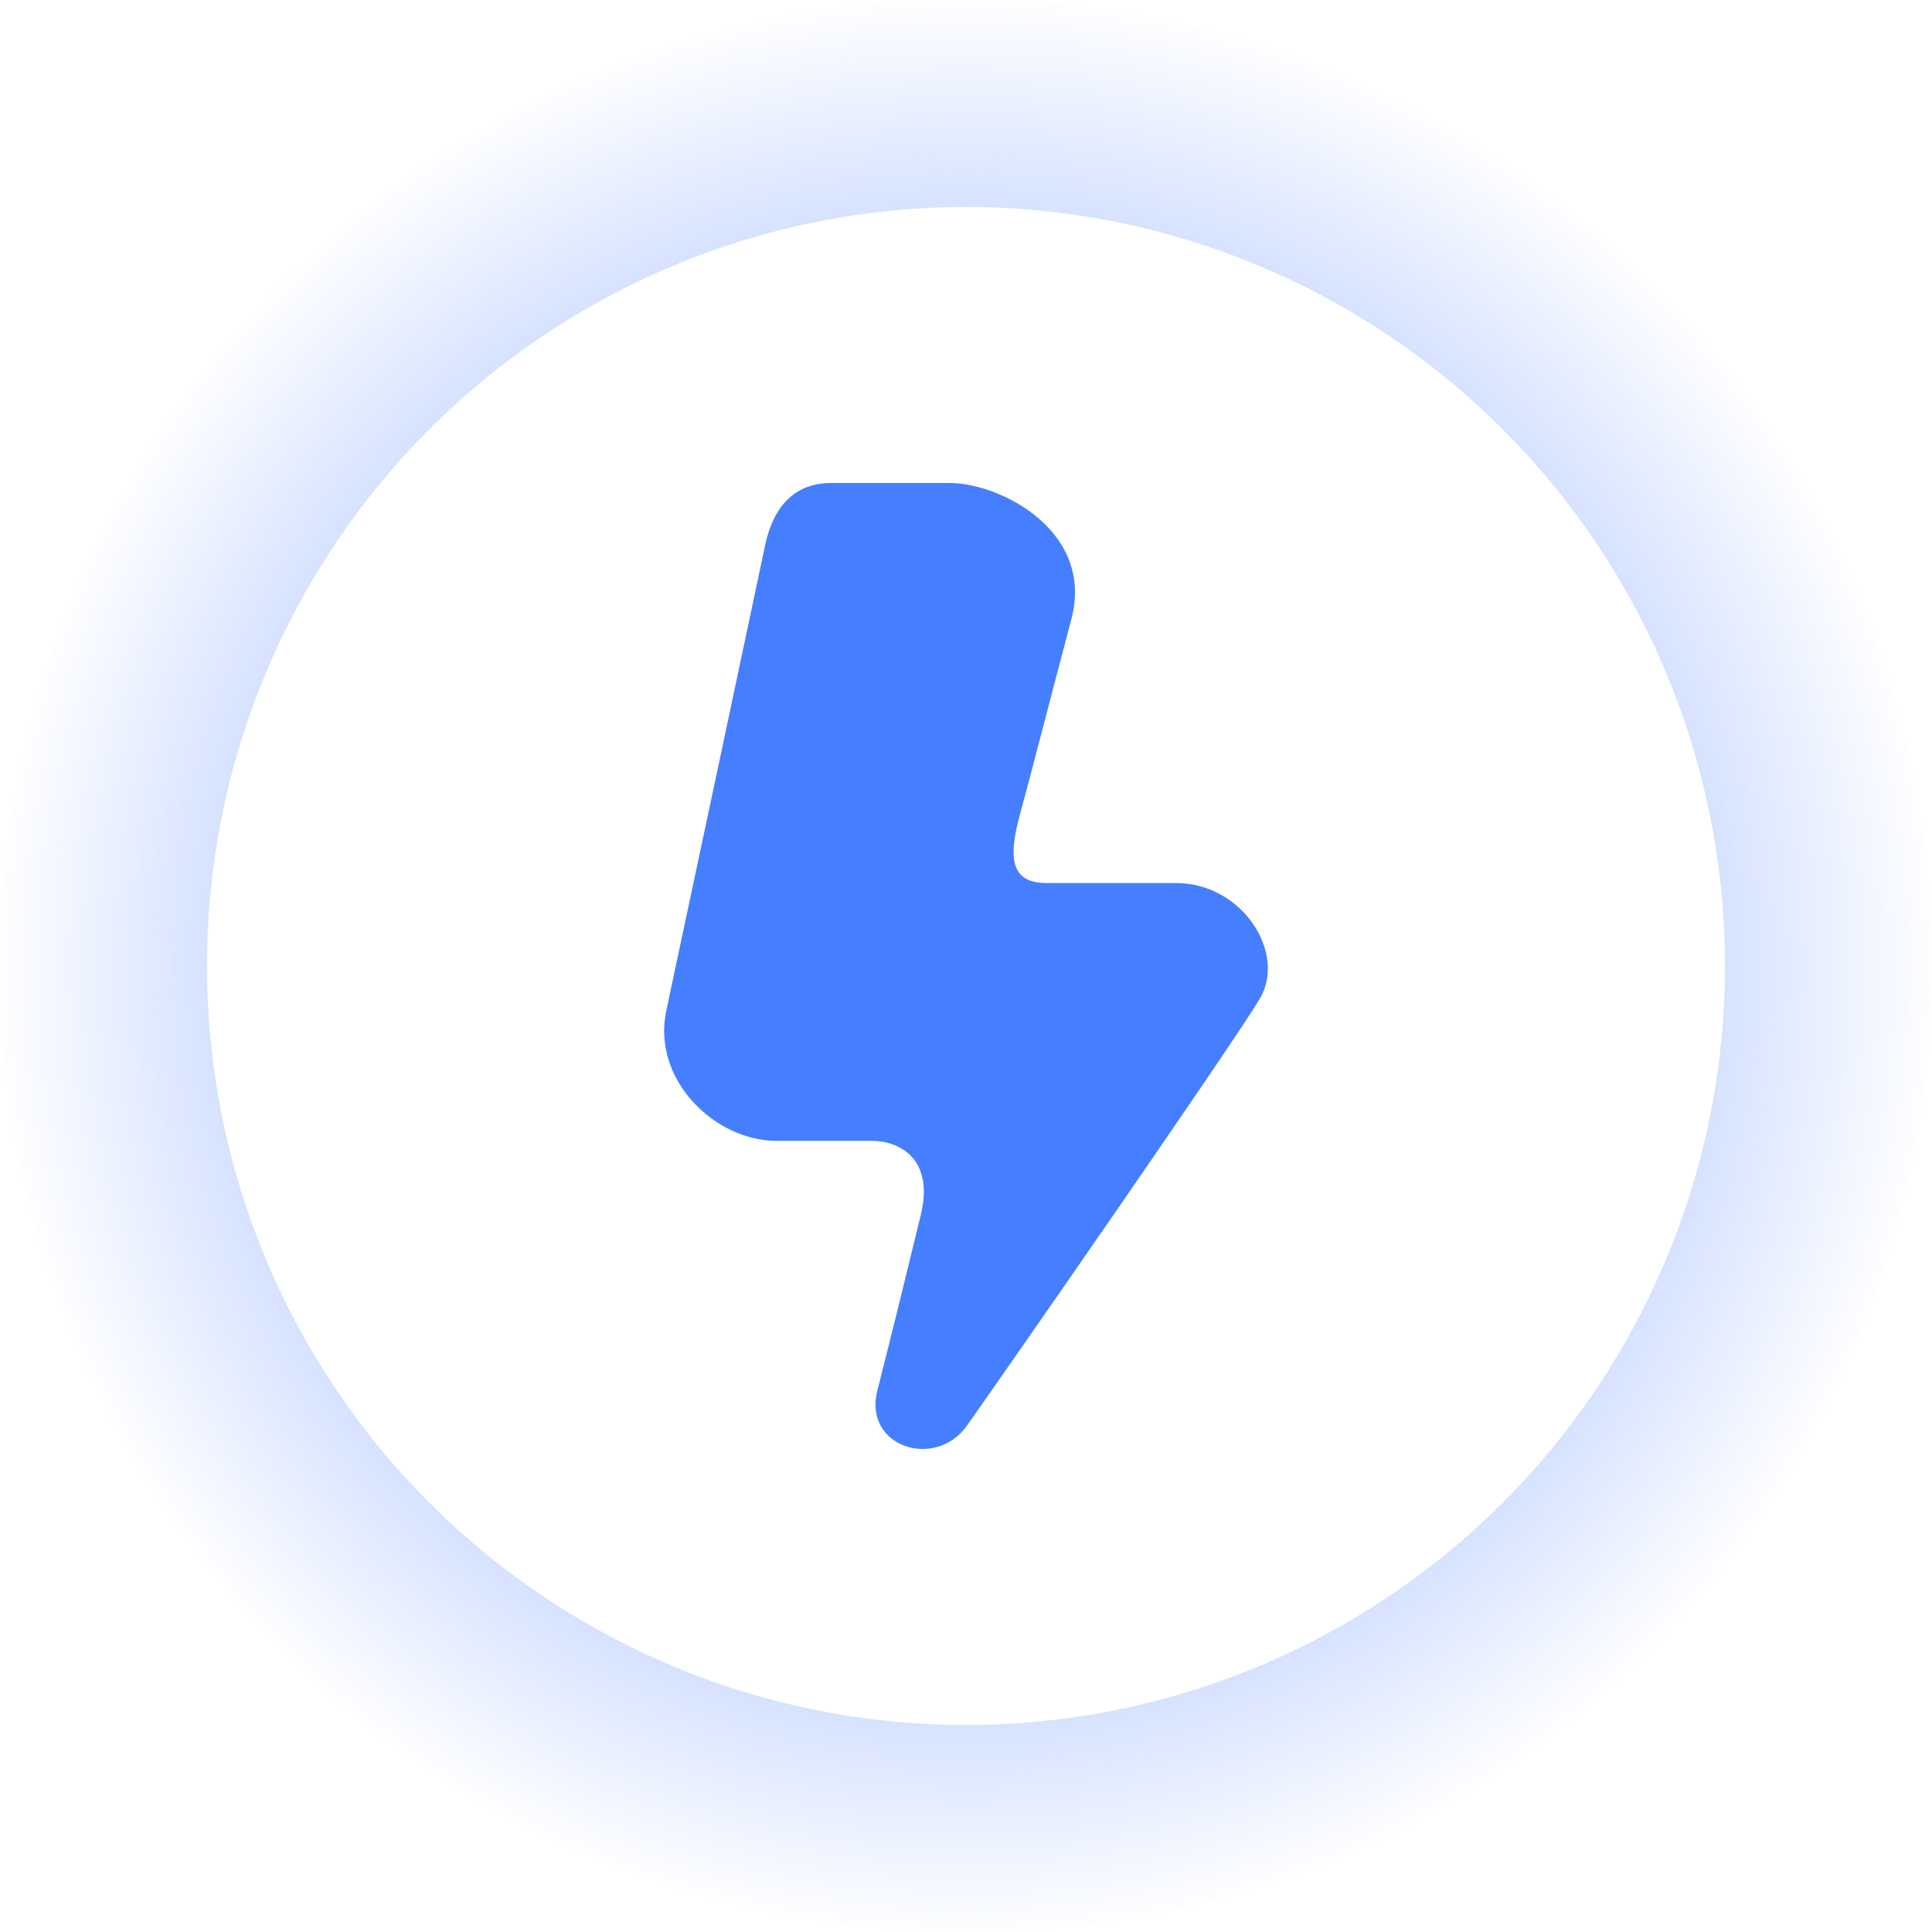 <svg width="14" height="14" viewBox="0 0 14 14" fill="none" xmlns="http://www.w3.org/2000/svg">
<g clip-path="url(#clip0_201_1710)">
<circle cx="7" cy="7" r="6.25" stroke="url(#paint0_angular_201_1710)" stroke-width="1.5"/>
<path fill-rule="evenodd" clip-rule="evenodd" d="M5.544 3.953C5.453 4.386 4.935 6.826 4.828 7.324C4.722 7.821 5.178 8.267 5.626 8.267C6.074 8.267 6.134 8.267 6.318 8.267C6.502 8.267 6.775 8.383 6.672 8.806C6.569 9.229 6.463 9.664 6.358 10.075C6.253 10.486 6.778 10.652 7.006 10.332C7.234 10.011 8.934 7.566 9.129 7.237C9.325 6.908 9.004 6.399 8.522 6.399C8.04 6.399 7.84 6.399 7.587 6.399C7.334 6.399 7.299 6.237 7.391 5.902C7.482 5.568 7.593 5.131 7.763 4.489C7.934 3.848 7.246 3.5 6.884 3.5C6.521 3.5 6.132 3.5 6.024 3.5C5.917 3.5 5.635 3.52 5.544 3.953Z" fill="#457EFF"/>
</g>
<defs>
<radialGradient id="paint0_angular_201_1710" cx="0" cy="0" r="1" gradientUnits="userSpaceOnUse" gradientTransform="translate(7 7) rotate(90) scale(7)">
<stop stop-color="#457EFF"/>
<stop offset="1" stop-color="#457EFF" stop-opacity="0"/>
</radialGradient>
<clipPath id="clip0_201_1710">
<rect width="14" height="14" fill="white"/>
</clipPath>
</defs>
</svg>

